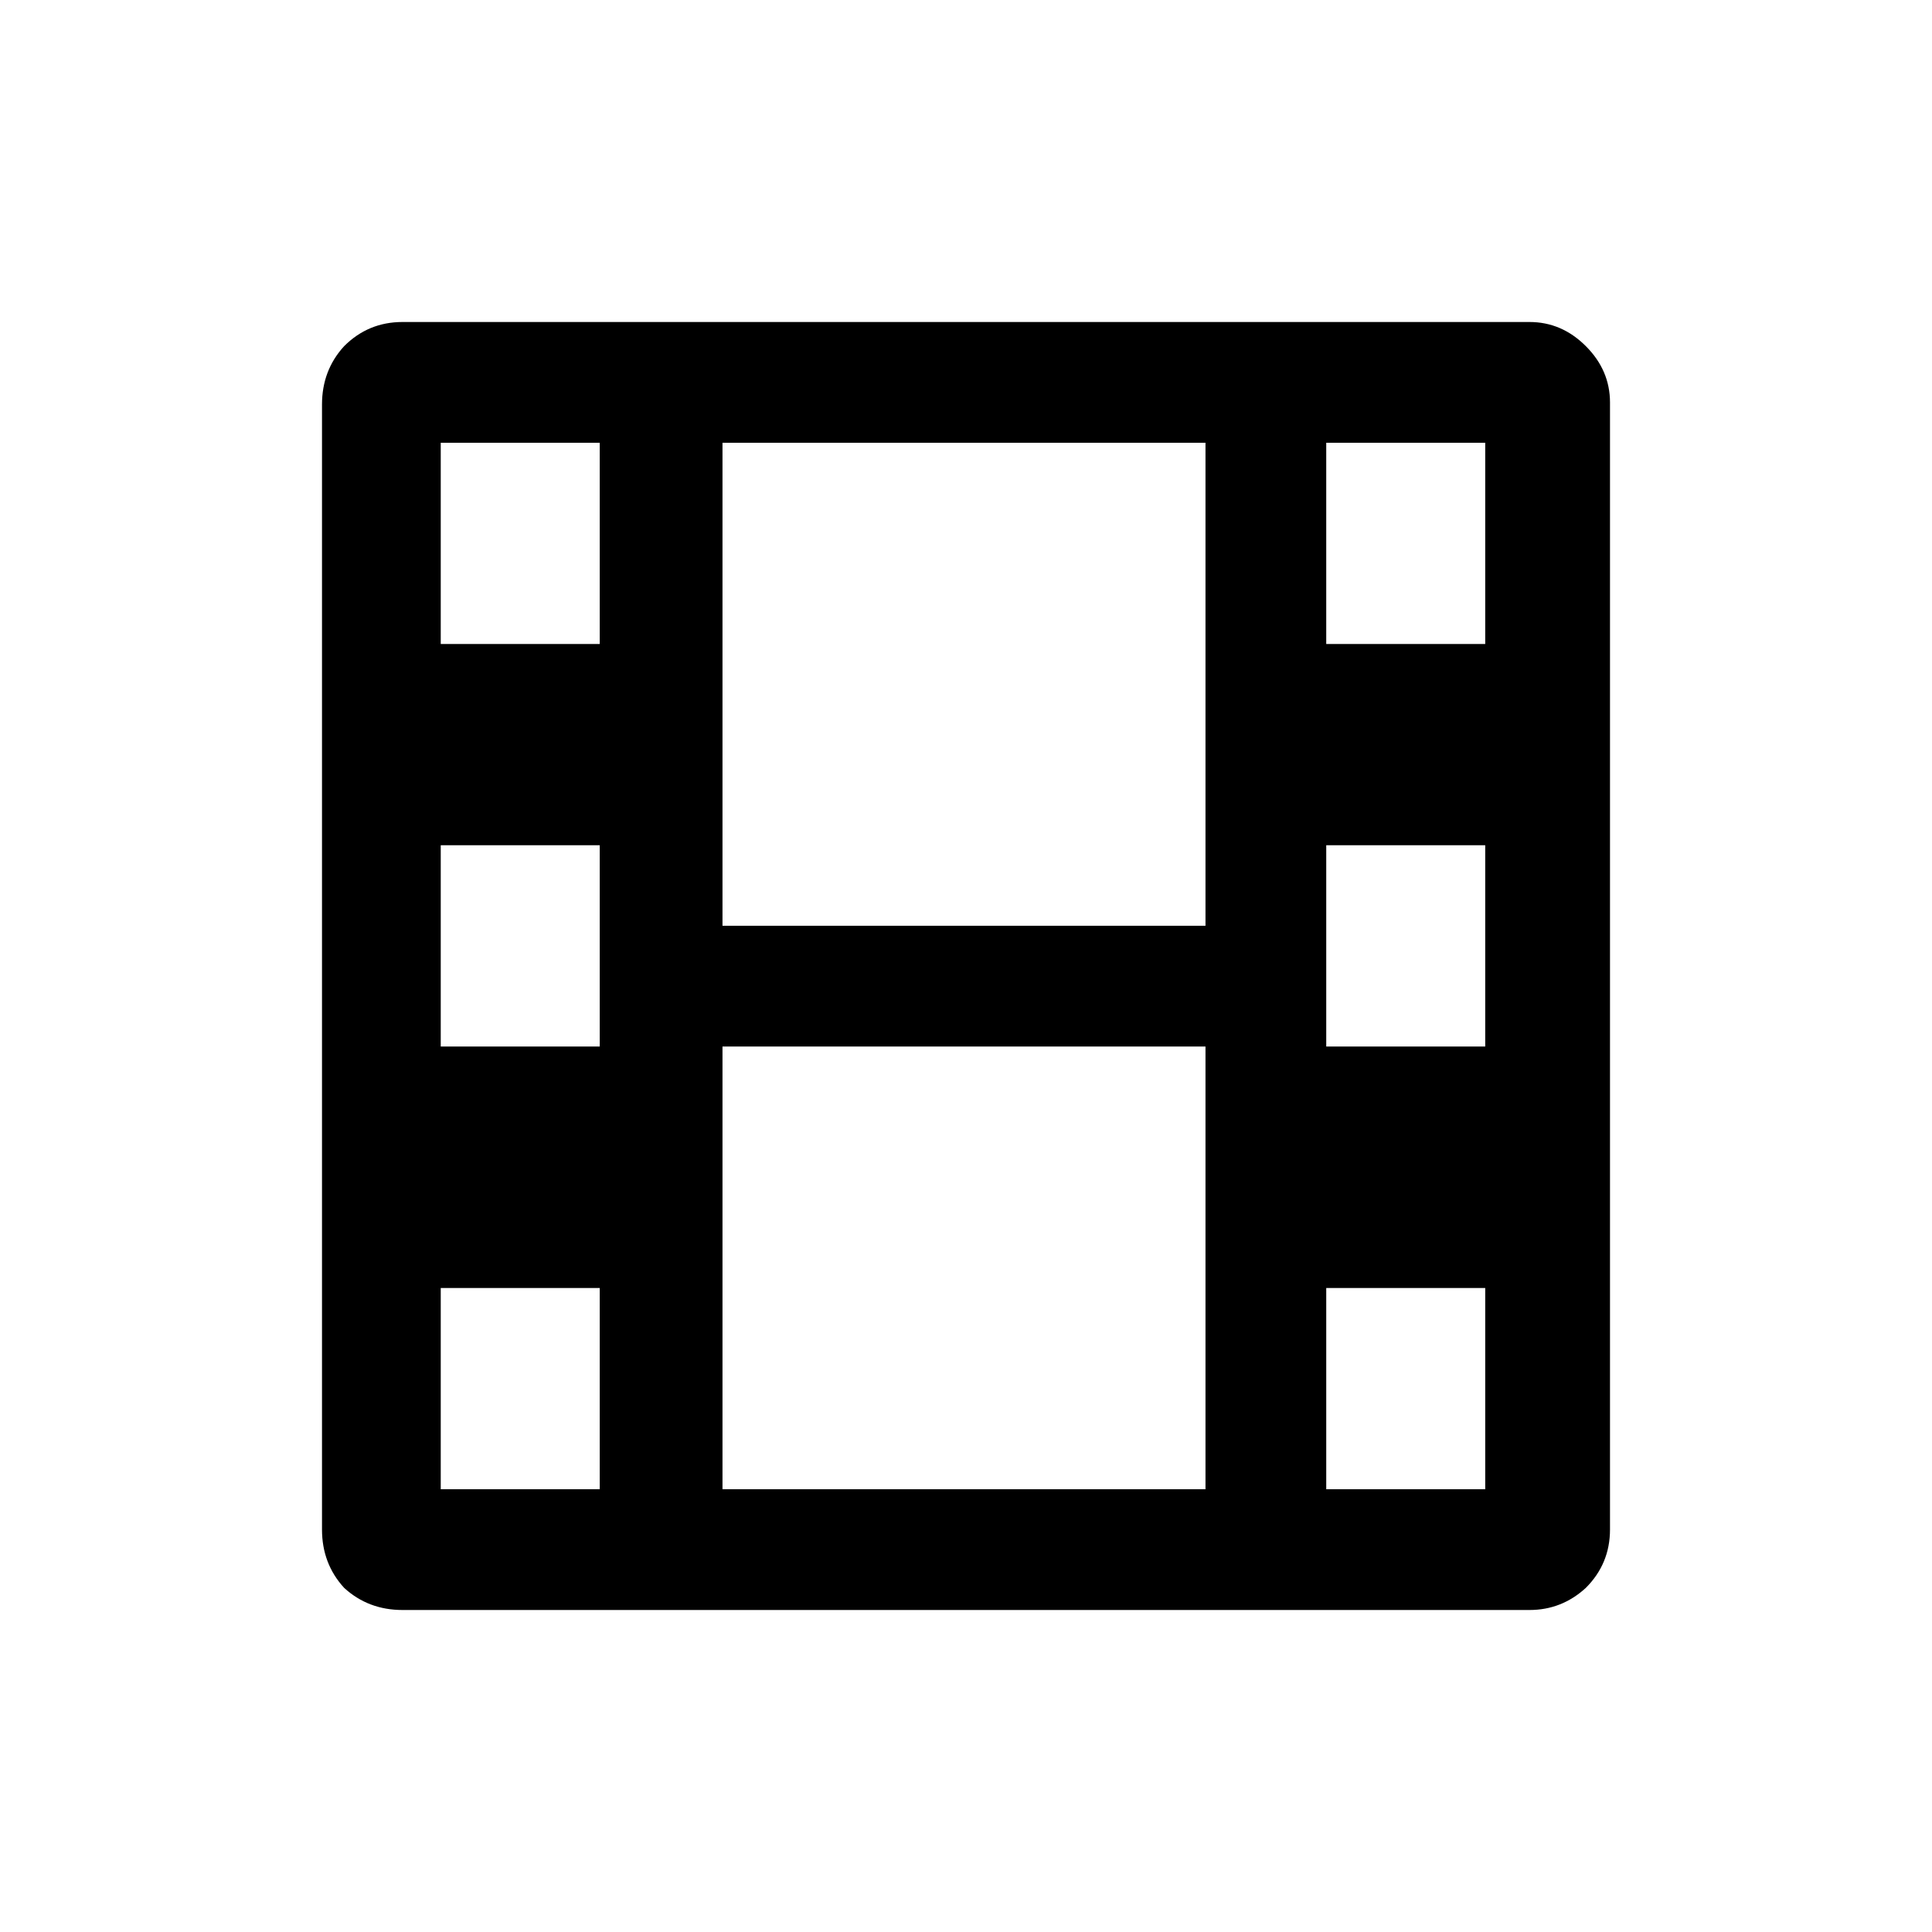 <svg xmlns:dc="http://purl.org/dc/elements/1.1/" xmlns:cc="http://creativecommons.org/ns#" xmlns:rdf="http://www.w3.org/1999/02/22-rdf-syntax-ns#" xmlns:svg="http://www.w3.org/2000/svg" xmlns="http://www.w3.org/2000/svg" xmlns:sodipodi="http://sodipodi.sourceforge.net/DTD/sodipodi-0.dtd" xmlns:inkscape="http://www.inkscape.org/namespaces/inkscape" width="48" height="48" id="svg5057" version="1.1" inkscape:version="0.91 r13725" viewBox="0 0 48 48" sodipodi:docname="all_icons.tar">
  <defs id="defs5059"/>
  <sodipodi:namedview id="base" pagecolor="#ffffff" bordercolor="#666666" borderopacity="1.0" inkscape:pageopacity="0.0" inkscape:pageshadow="2" inkscape:zoom="5.3607533" inkscape:cx="17.083968" inkscape:cy="9.574371" inkscape:current-layer="layer36" showgrid="true" inkscape:grid-bbox="true" inkscape:document-units="px" inkscape:window-width="1680" inkscape:window-height="988" inkscape:window-x="-8" inkscape:window-y="-8" inkscape:window-maximized="1" showguides="true">
    <inkscape:grid type="xygrid" id="grid6922"/>
  </sodipodi:namedview>
  <g inkscape:groupmode="layer" id="layer77" inkscape:label="movie" style="display:inline">
    <path id="path5289" style="display:inline;fill:#000000;stroke:none" d="m 10.95,26 3.95,0 0,-5 -3.95,0 0,5 m 0,6 0,5 3.95,0 0,-5 -3.95,0 m 3.95,-16 0,-5 -3.95,0 0,5 3.95,0 m 15.05,21 0,-11 -12,0 0,11 12,0 m 3,-11 3.95,0 0,-5 -3.95,0 0,5 m 0,11 3.95,0 0,-5 -3.95,0 0,5 m -15,-26 0,12 12,0 0,-12 -12,0 M 40,10 40,38 q 0,0.85 -0.6,1.45 Q 38.8,40 38,40 L 10,40 Q 9.15,40 8.55,39.45 8,38.85 8,38 L 8,10.05 Q 8,9.2 8.55,8.6 9.15,8 10,8 L 38,8 Q 38.8,8 39.4,8.6 40,9.2 40,10 m -3.1,1 -3.95,0 0,5 3.95,0 0,-5" inkscape:connector-curvature="0"/>
  </g>
  </svg>